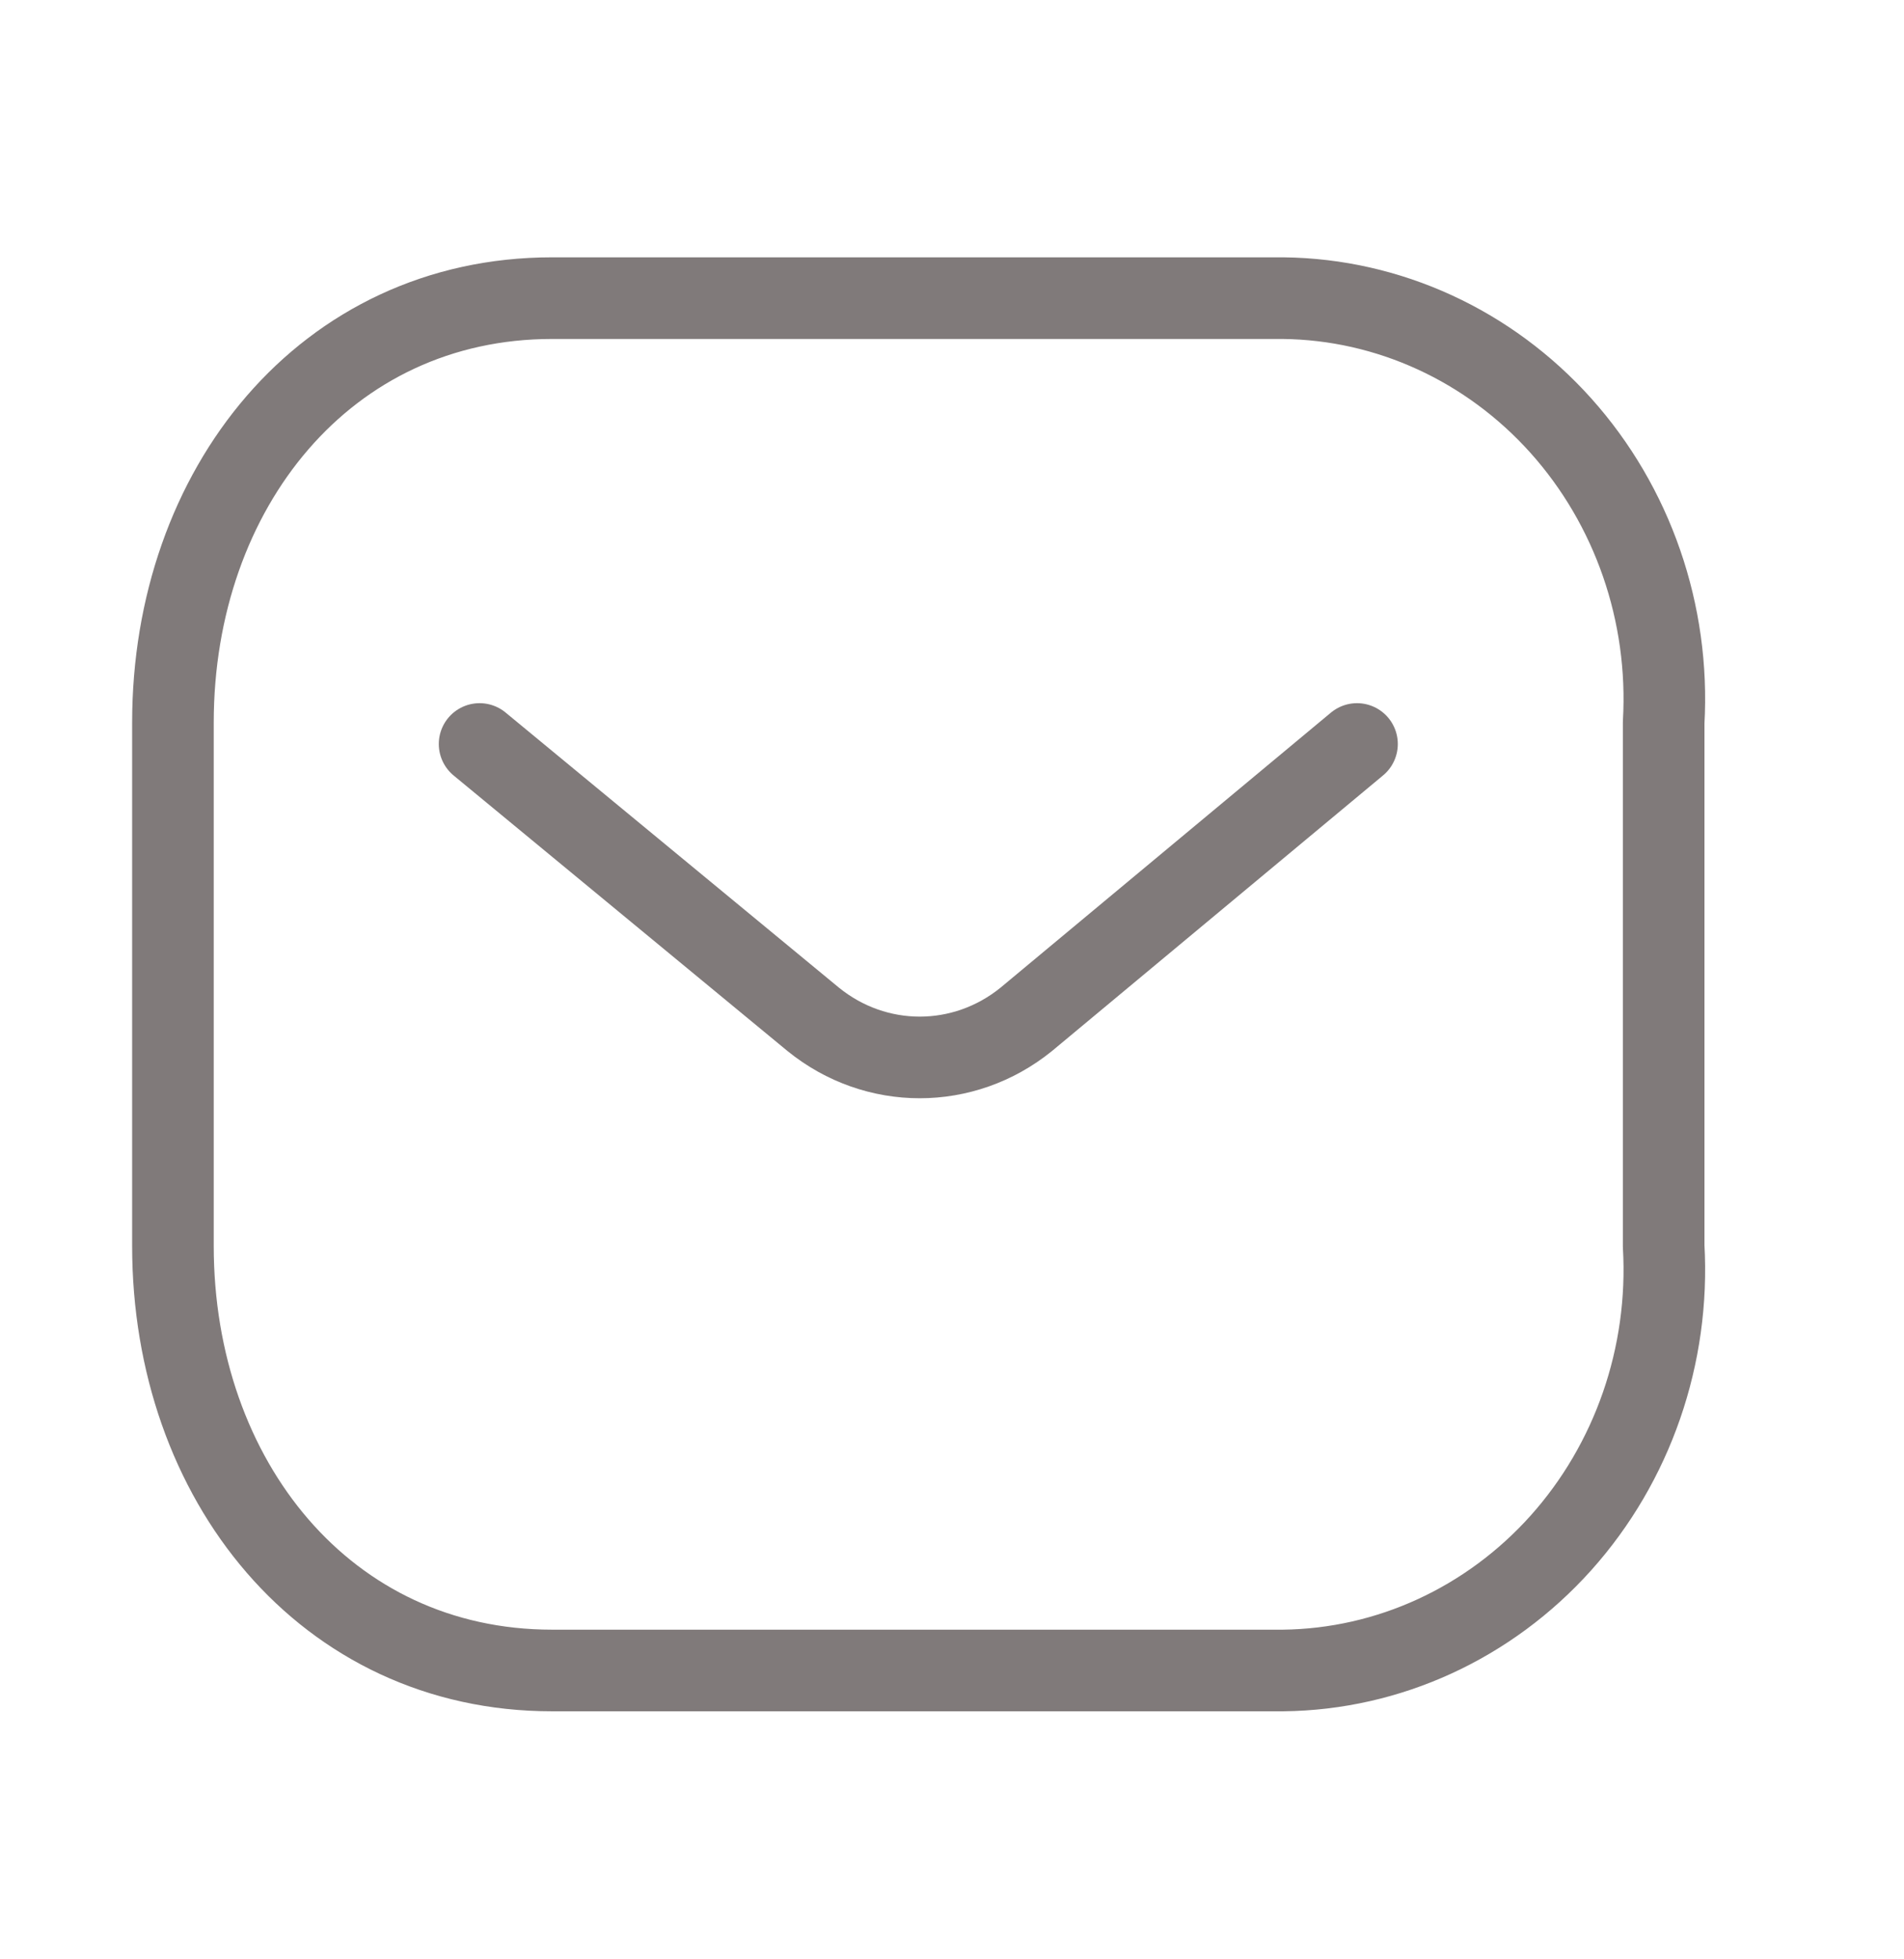 <svg width="35" height="36" viewBox="0 0 35 36" fill="none" xmlns="http://www.w3.org/2000/svg">
<path d="M24.945 13.67L18.864 18.73C17.713 19.662 16.1 19.662 14.95 18.73L8.816 13.67" stroke="#807A7A" stroke-width="1.5" stroke-linecap="round" stroke-linejoin="round"/>
<path fill-rule="evenodd" clip-rule="evenodd" d="M10.148 5.478H23.588C25.526 5.5 27.37 6.347 28.692 7.82C30.013 9.294 30.697 11.266 30.582 13.277V22.894C30.697 24.905 30.013 26.877 28.692 28.351C27.37 29.824 25.526 30.671 23.588 30.693H10.148C5.985 30.693 3.179 27.194 3.179 22.894V13.277C3.179 8.977 5.985 5.478 10.148 5.478Z" stroke="#807A7A" stroke-width="1.5" stroke-linecap="round" stroke-linejoin="round"/>
</svg>

